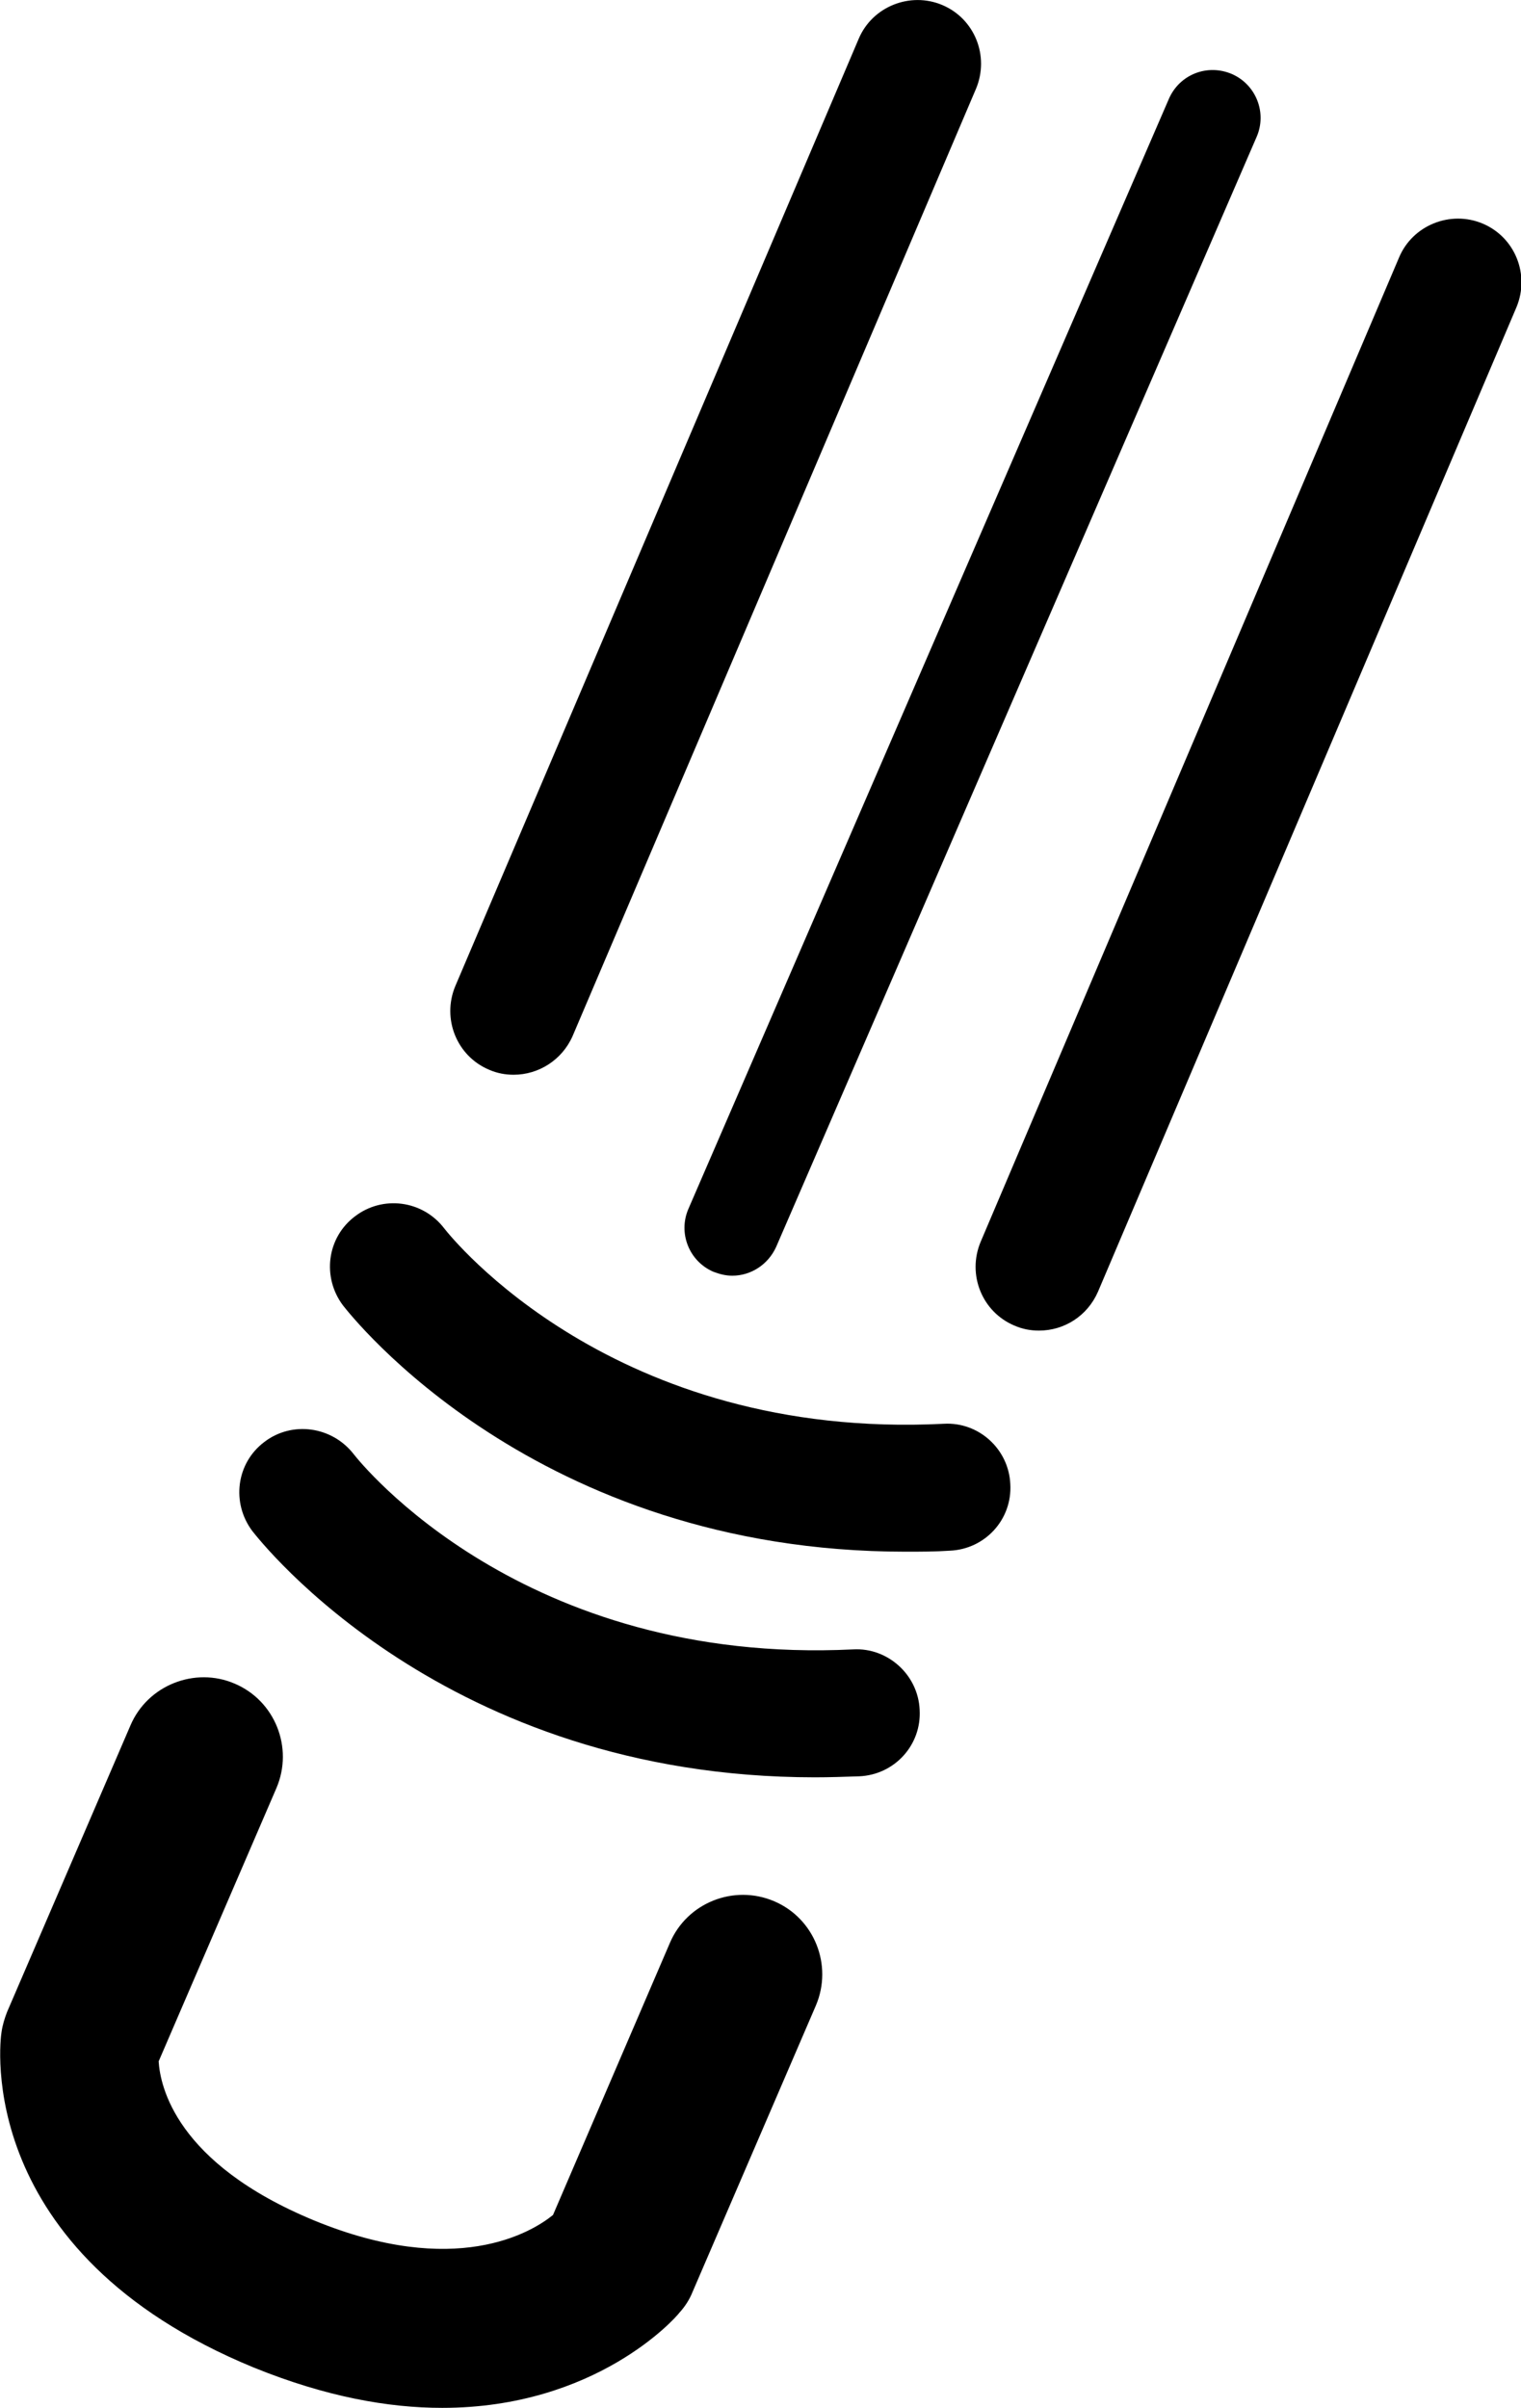<?xml version="1.0" encoding="utf-8"?>
<!-- Generator: Adobe Illustrator 18.0.0, SVG Export Plug-In . SVG Version: 6.00 Build 0)  -->
<!DOCTYPE svg PUBLIC "-//W3C//DTD SVG 1.1//EN" "http://www.w3.org/Graphics/SVG/1.1/DTD/svg11.dtd">
<svg version="1.1" id="Your_Icon" xmlns="http://www.w3.org/2000/svg" xmlns:xlink="http://www.w3.org/1999/xlink" x="0px" y="0px"
	 viewBox="173.8 158.2 302 478.1" enable-background="new 173.8 158.2 302 478.1" xml:space="preserve">
<path d="M275.8,371.6c-1.7,0-3.3-0.3-4.9-1c-6.4-2.7-9.4-10.1-6.7-16.6l80.1-188.1c2.7-6.4,10.2-9.4,16.6-6.7
	c6.4,2.7,9.4,10.1,6.7,16.6l-80.1,188.1C285.4,368.7,280.7,371.6,275.8,371.6z"/>
<path d="M380.1,422.4c-1.7,0-3.3-0.3-4.9-1c-6.4-2.7-9.4-10.1-6.7-16.6l83.1-195.5c2.7-6.4,10.2-9.4,16.6-6.7
	c6.4,2.7,9.4,10.1,6.7,16.6l-83.1,195.5C389.7,419.5,385.1,422.4,380.1,422.4z"/>
<path d="M319.2,411.5c-1.3,0-2.5-0.3-3.8-0.8c-4.8-2.1-7-7.7-4.9-12.5l95.4-220.4c2.1-4.8,7.6-7,12.5-4.9c4.8,2.1,7,7.7,4.9,12.5
	l-95.4,220.4C326.3,409.3,322.9,411.5,319.2,411.5z"/>
<path d="M261.6,636.3c-10.7,0-23.1-2.2-37.4-8c-55.7-22.9-50.4-64.8-50.1-66.6c0.2-1.4,0.6-2.7,1.1-4l24.5-56.9
	c3.4-8,12.8-11.7,20.7-8.3c8,3.4,11.7,12.7,8.3,20.7l-23.4,54.3c0.3,4.8,3.3,20.2,30.9,31.6c28,11.5,43.1,2.4,47.4-1.1l23.2-54
	c3.4-8,12.7-11.7,20.7-8.3c8,3.4,11.7,12.7,8.3,20.7l-24.5,56.9c-0.6,1.5-1.5,2.9-2.6,4.1C307.9,618.5,292.1,636.3,261.6,636.3z"/>
<path d="M335.6,511.1c-73.6,0-110.1-46.9-111.7-48.9c-4.2-5.6-3.2-13.5,2.4-17.7c5.5-4.2,13.4-3.1,17.7,2.4
	c1.4,1.8,33.6,42,99.2,38.8c6.8-0.4,12.9,5,13.2,12c0.4,7-5,12.9-12,13.2C341.4,511,338.5,511.1,335.6,511.1z"/>
<path d="M353.6,466.3c-73.6,0-110.1-46.9-111.7-48.9c-4.2-5.6-3.2-13.5,2.4-17.7c5.5-4.2,13.4-3.2,17.7,2.4
	c1.4,1.8,33.6,42.1,99.2,38.8c6.9-0.4,12.9,5,13.2,12c0.4,7-5,12.9-12,13.2C359.4,466.3,356.5,466.3,353.6,466.3z"/>
</svg>
